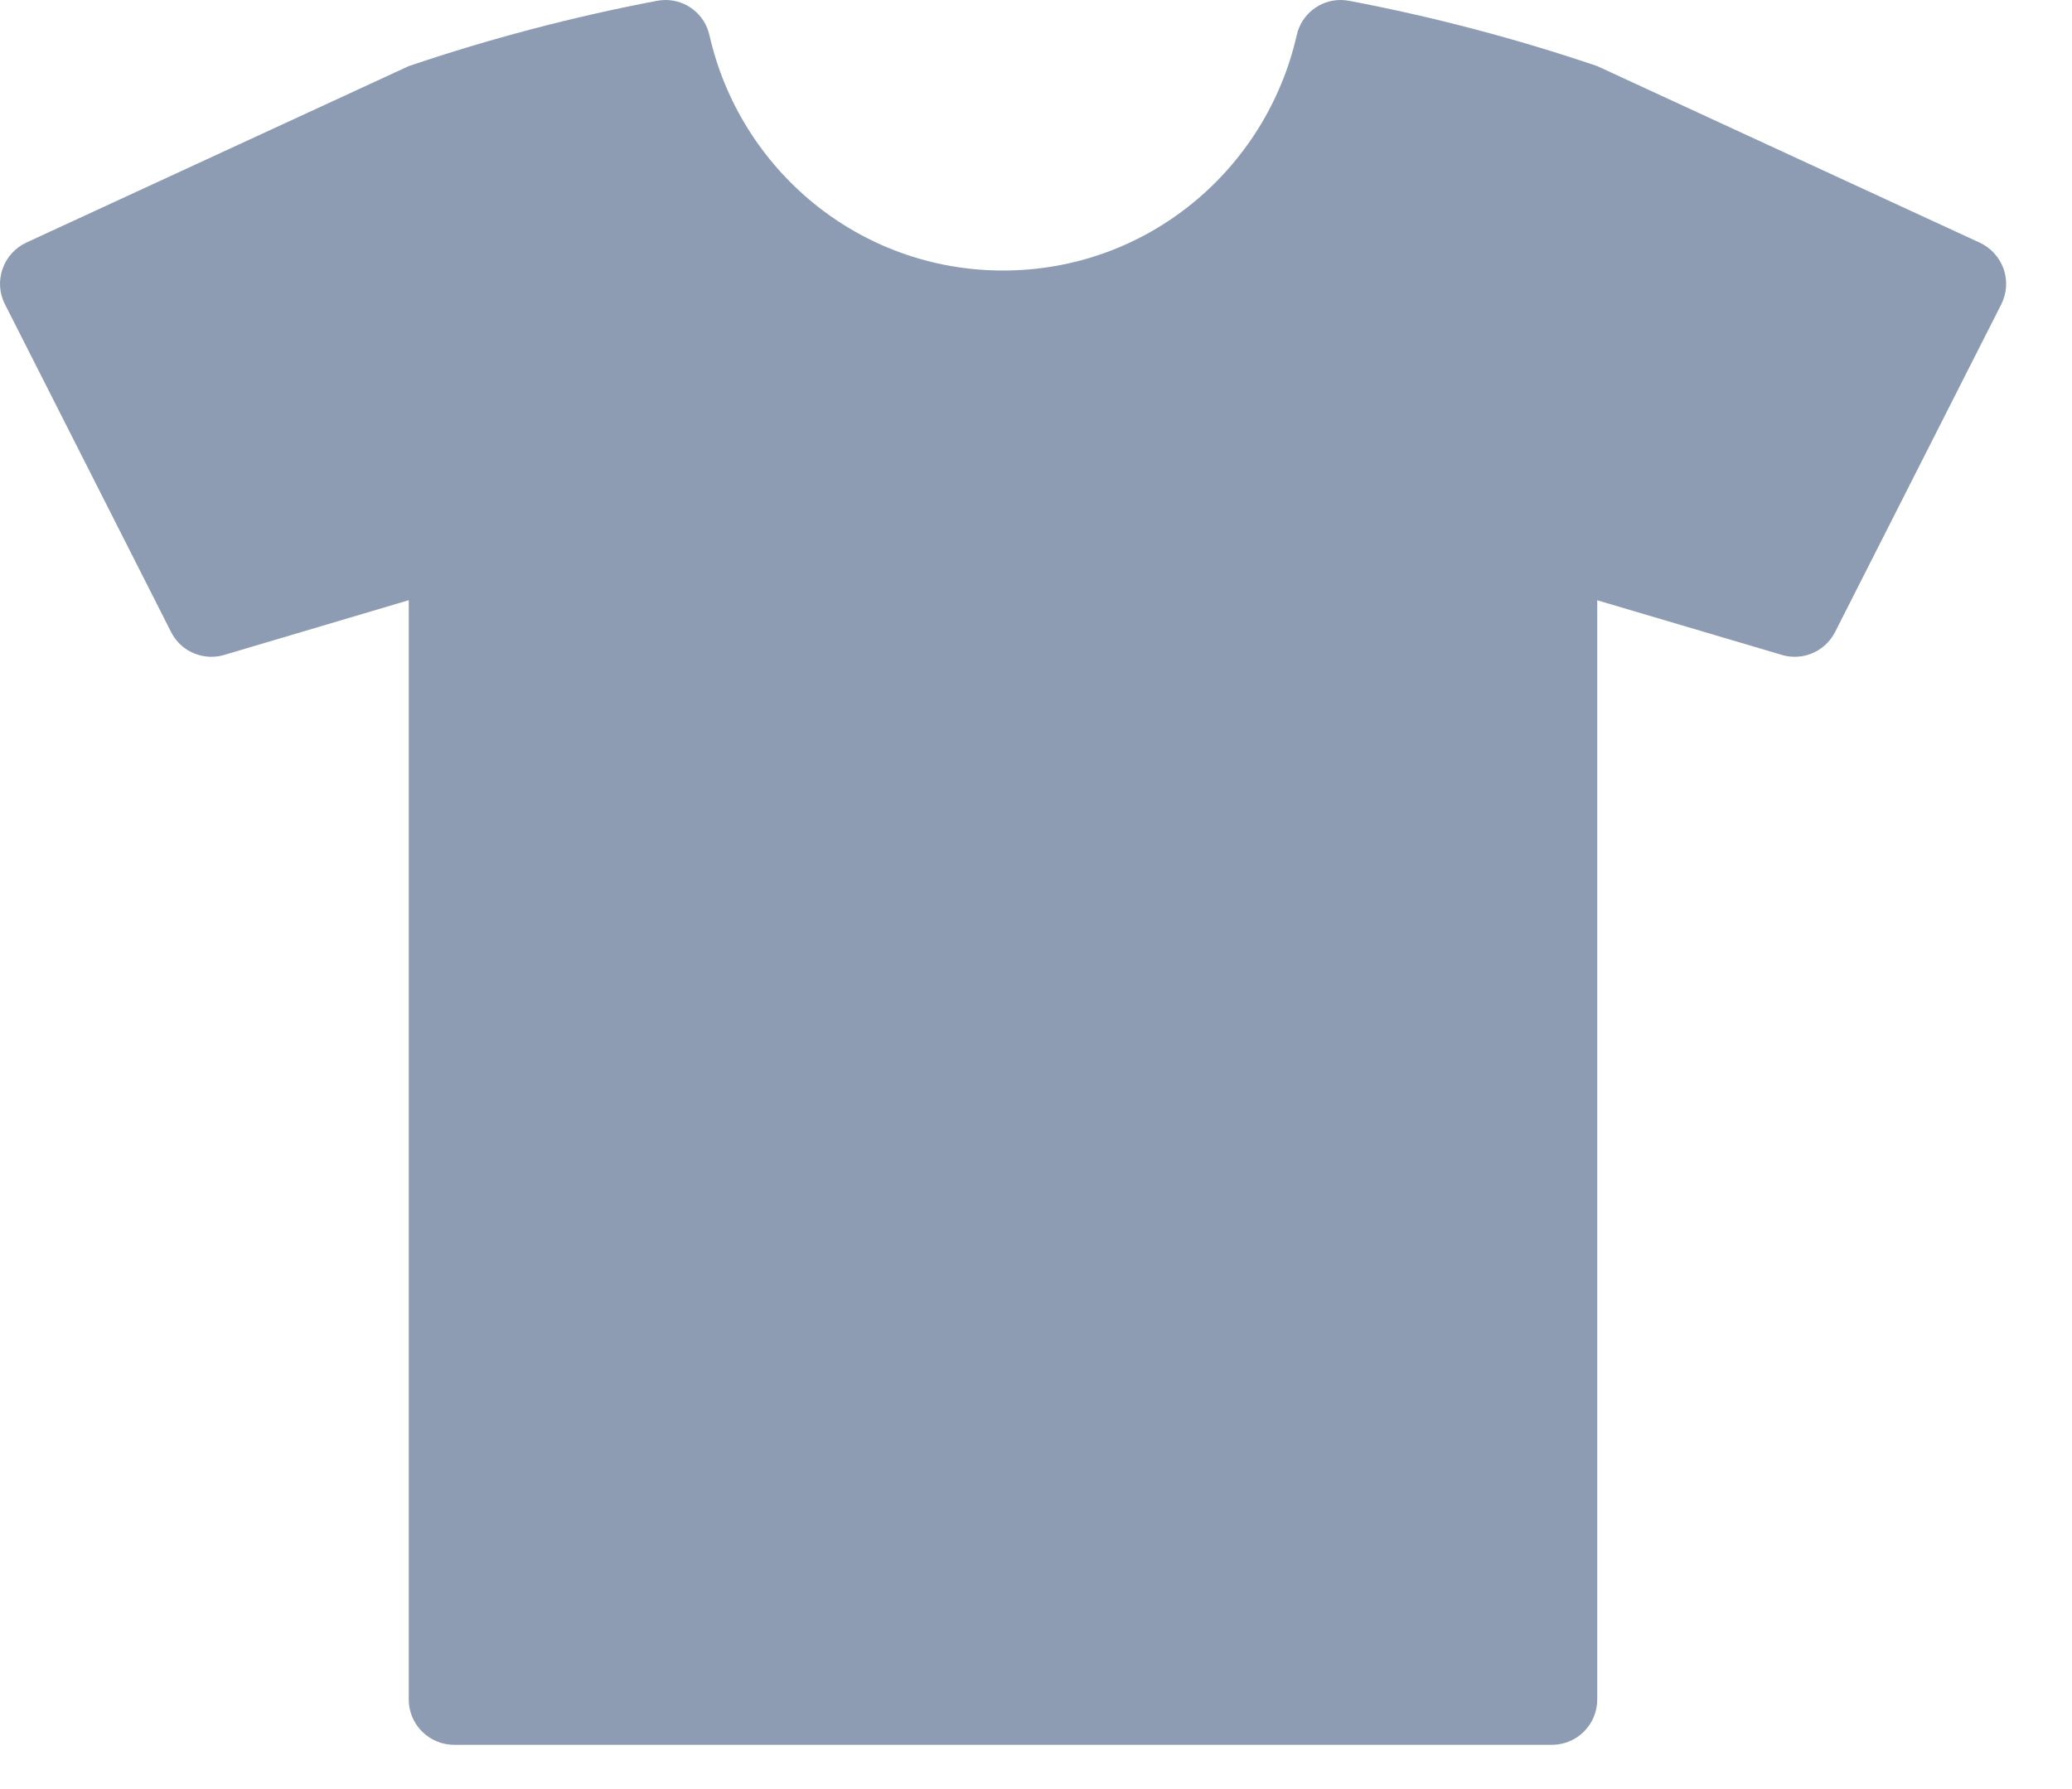 <svg width="22" height="19" viewBox="0 0 22 19" fill="none" xmlns="http://www.w3.org/2000/svg">
<path d="M21.274 2.856C21.23 2.733 21.139 2.632 21.02 2.577L16.959 0.702C16.095 0.409 15.215 0.178 14.327 0.009C14.295 0.003 14.264 0 14.234 0C14.014 0 13.817 0.152 13.768 0.375C13.443 1.803 12.179 2.873 10.65 2.873C9.122 2.873 7.857 1.803 7.533 0.375C7.483 0.152 7.287 0 7.067 0C7.036 0 7.005 0.003 6.974 0.009C6.085 0.178 5.205 0.409 4.34 0.702L0.28 2.576C0.161 2.632 0.069 2.733 0.027 2.856C-0.016 2.98 -0.008 3.114 0.053 3.232L1.816 6.711C1.898 6.876 2.066 6.975 2.244 6.975C2.29 6.975 2.336 6.969 2.382 6.955L4.34 6.374V18.049C4.34 18.314 4.556 18.53 4.822 18.53H16.479C16.744 18.53 16.959 18.314 16.959 18.049V6.375L18.919 6.955C18.965 6.969 19.011 6.975 19.057 6.975C19.234 6.975 19.401 6.876 19.485 6.711L21.249 3.232C21.308 3.114 21.317 2.98 21.274 2.856Z" fill="#8D9CB3"/>
</svg>
